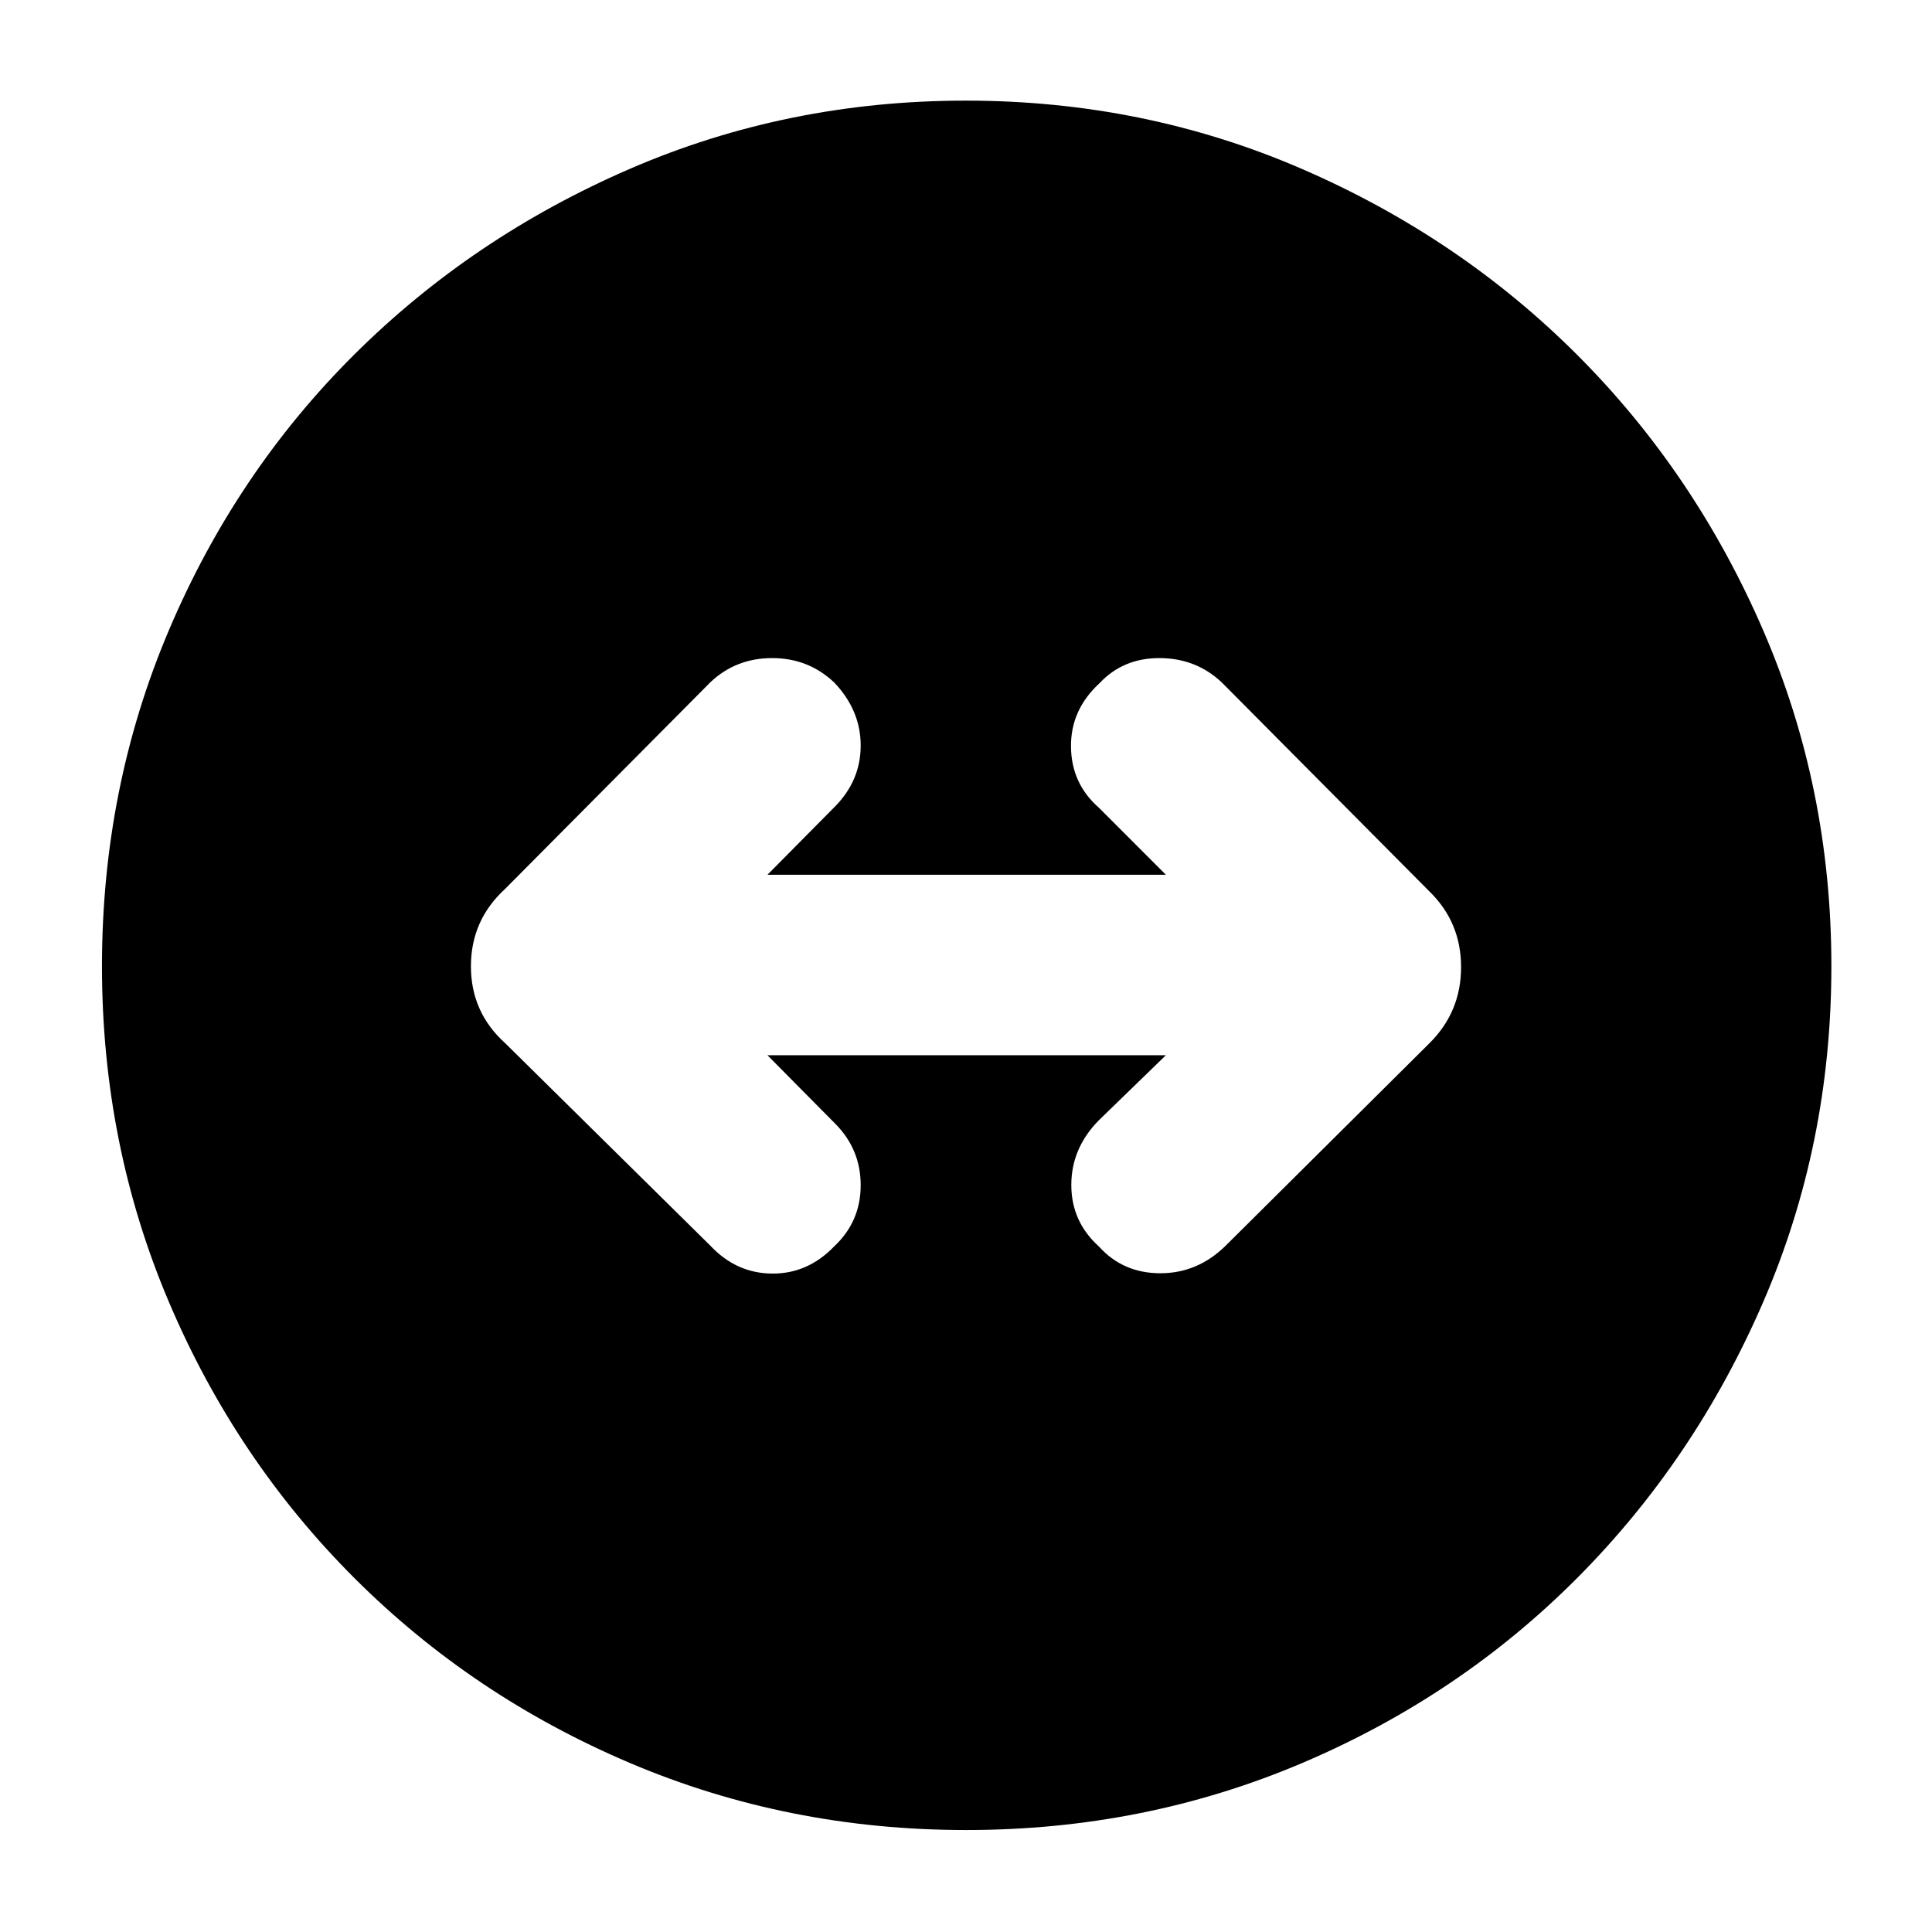 <svg xmlns="http://www.w3.org/2000/svg" height="40" viewBox="0 -960 960 960" width="40"><path d="M480.09-50.67q-88.61 0-166.96-33.26-78.35-33.25-137.15-92.05-58.8-58.8-92.05-137.06-33.26-78.26-33.26-166.87t33.26-166.96q33.25-78.35 91.96-136.81 58.7-58.47 137.02-92.39Q391.23-910 479.9-910q88.68 0 167 33.93 78.32 33.92 136.78 92.39 58.47 58.46 92.39 136.78Q910-568.58 910-479.9q0 88.67-33.93 166.99-33.92 78.32-92.39 137.02-58.46 58.71-136.72 91.96-78.26 33.26-166.87 33.26Zm-65.59-290q13.17-12.33 13.17-30.41t-13-30.92l-33.34-33.67h198L546-403.33q-13.67 13.89-13.67 32.11T546-340.67q12 13.34 30.56 13.34 18.55 0 32.44-13.67l101.33-100.67Q726-457.24 726-479.45q0-22.22-15.67-37.55L607-621q-12.84-12-30.92-12-18.08 0-29.75 12.5Q532-607.33 532.17-589q.16 18.33 13.83 30.33l33.33 33.34h-198L414.67-559q13-13.04 13-30.55 0-17.5-13.15-31.31Q401.71-633 383.69-633q-18.02 0-30.69 12L251-518.33q-17 15.57-17 38.45 0 22.88 17 38.21L353-341q12.84 13.67 30.59 13.83 17.74.17 30.91-13.5Z"/></svg>